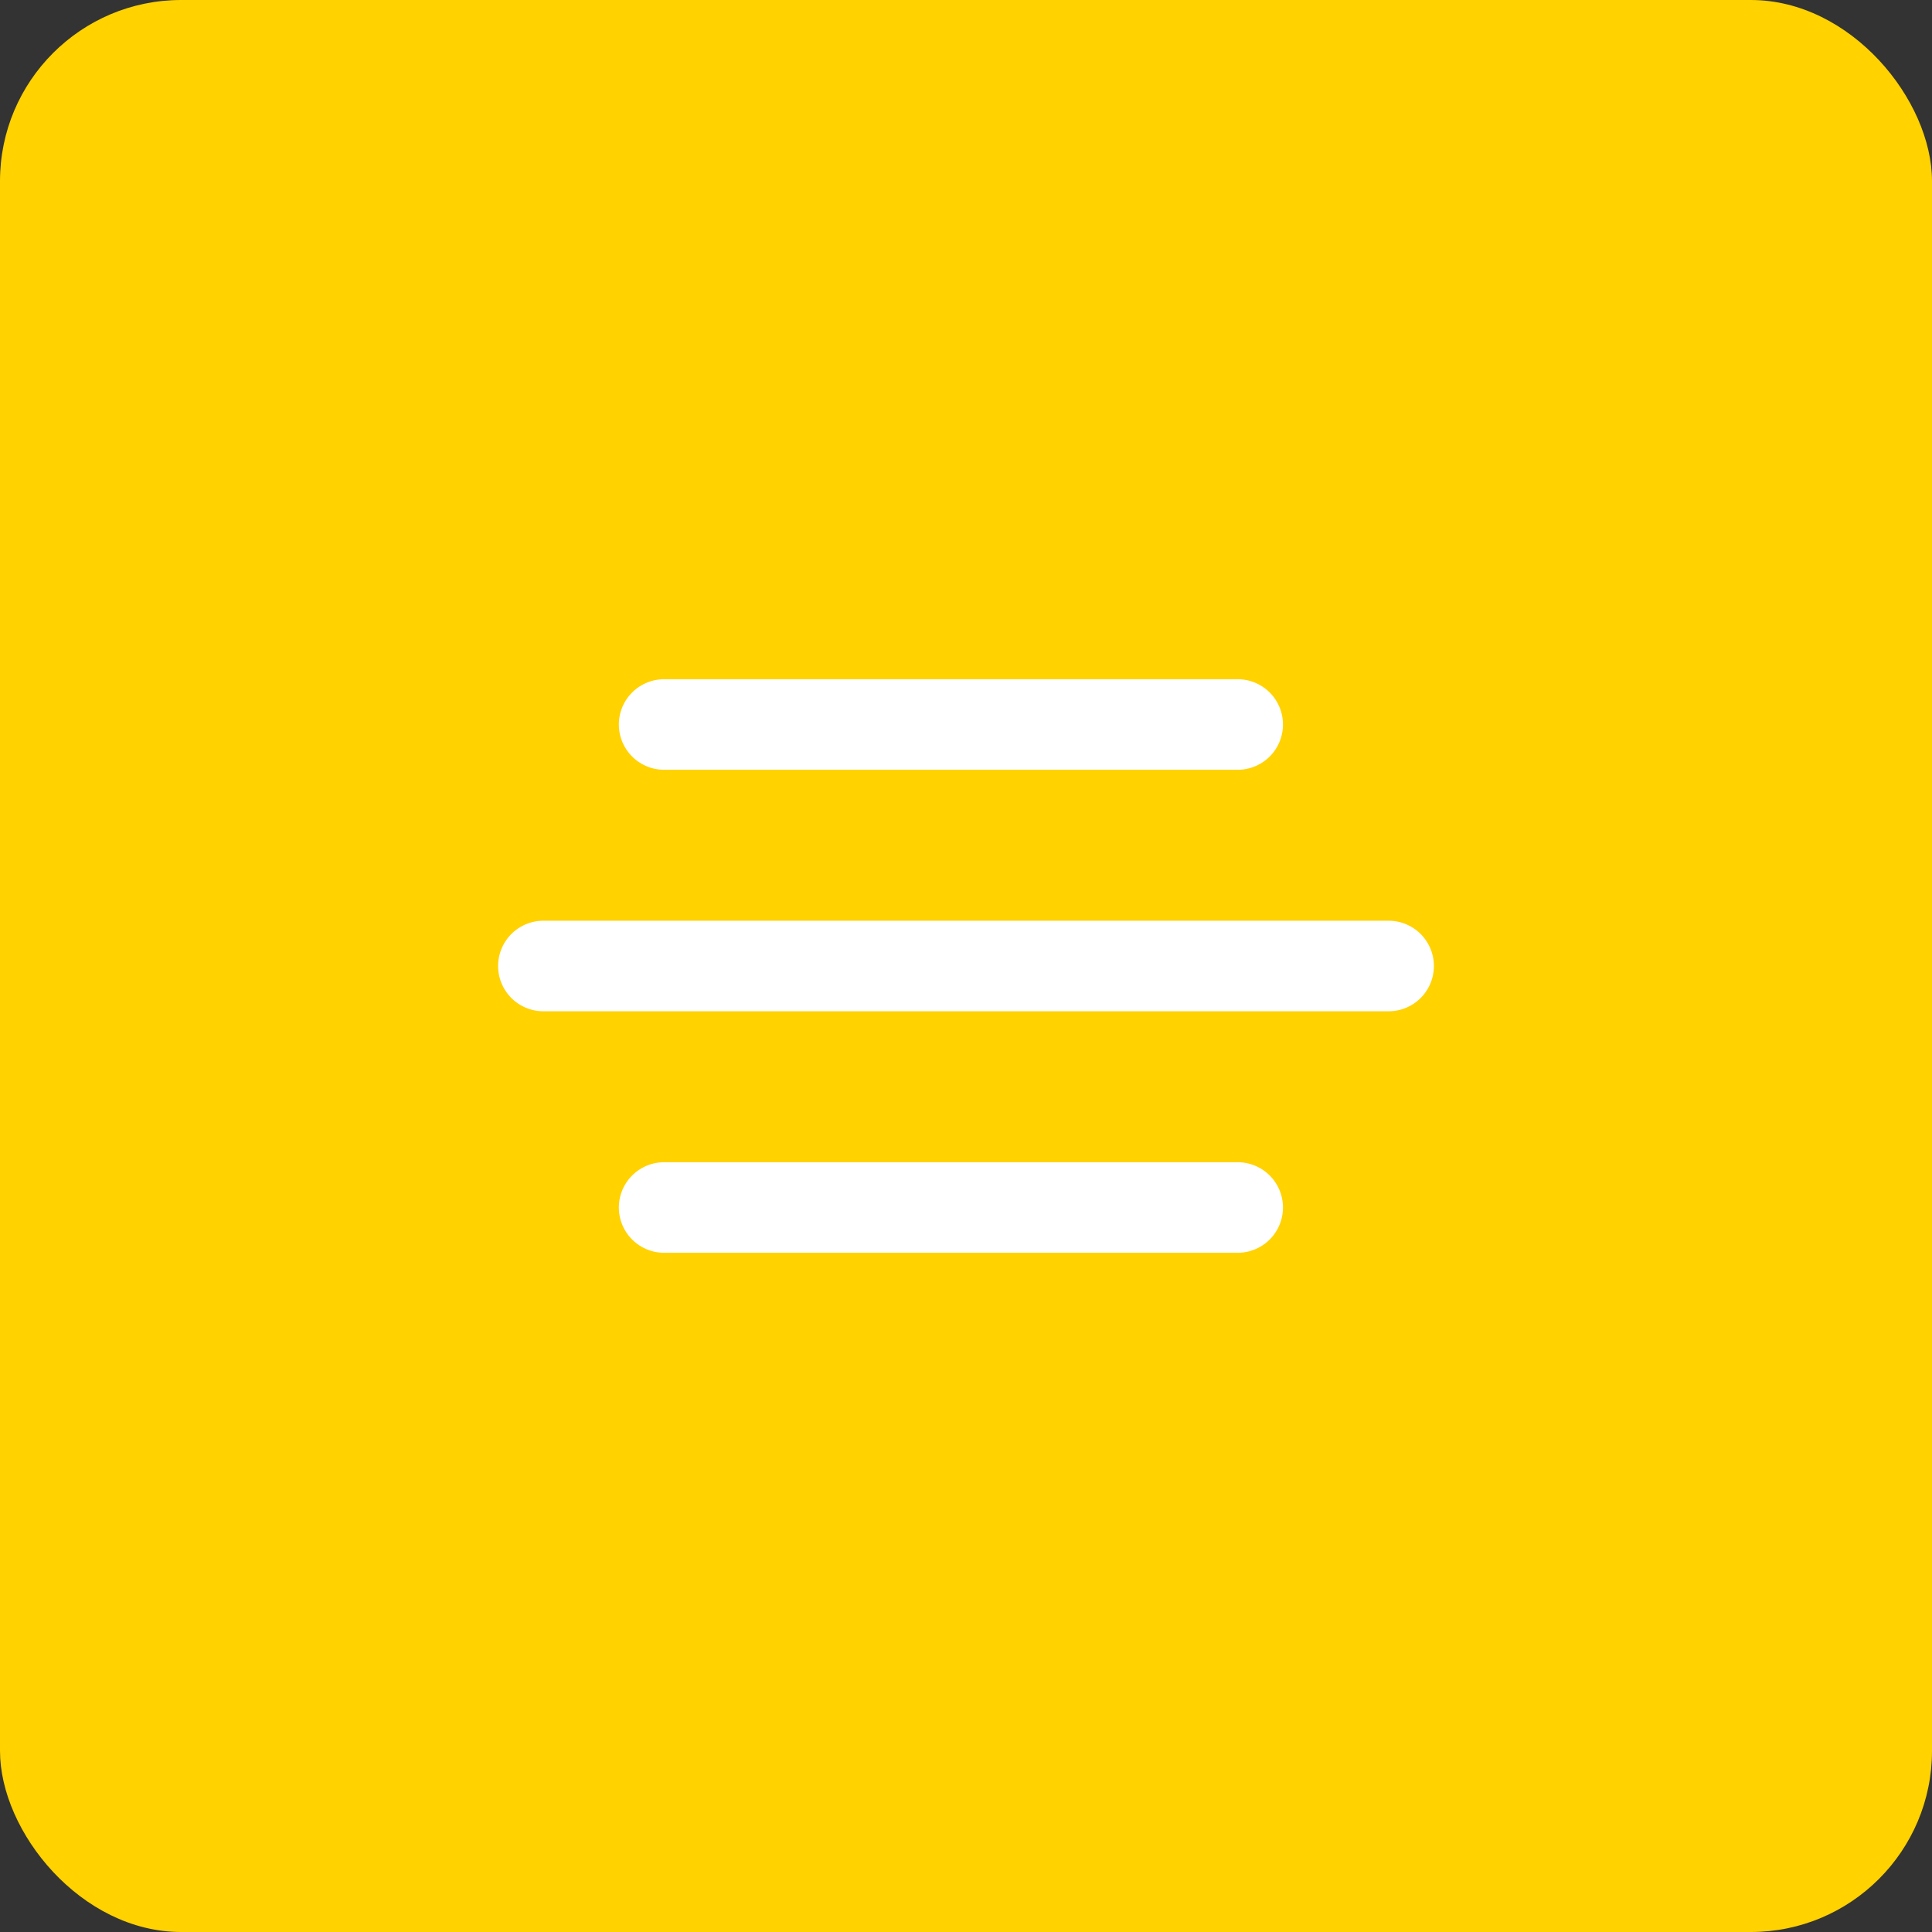 <svg xmlns="http://www.w3.org/2000/svg" width="64" height="64" viewBox="0 0 64 64">
  <rect x="0" y="0" width="64" height="64" fill="#333333" stroke="none"/>
  <g id="Group_52349" data-name="Group 52349" transform="translate(-729 -506)">
    <rect id="Rectangle_22449" data-name="Rectangle 22449" width="64" height="64" rx="6" transform="translate(729 506)" fill="#ffd200"/>
    <g id="Group_52224" data-name="Group 52224" transform="translate(-82 26)">
      <line id="Line_6651" data-name="Line 6651" x2="19" transform="translate(833 504)" fill="none" stroke="#fff" stroke-linecap="round" stroke-width="3"/>
      <line id="Line_6653" data-name="Line 6653" x2="19" transform="translate(833 520)" fill="none" stroke="#fff" stroke-linecap="round" stroke-width="3"/>
      <line id="Line_6652" data-name="Line 6652" x2="28" transform="translate(829 512)" fill="none" stroke="#fff" stroke-linecap="round" stroke-width="3"/>
    </g>
  </g>
</svg>
